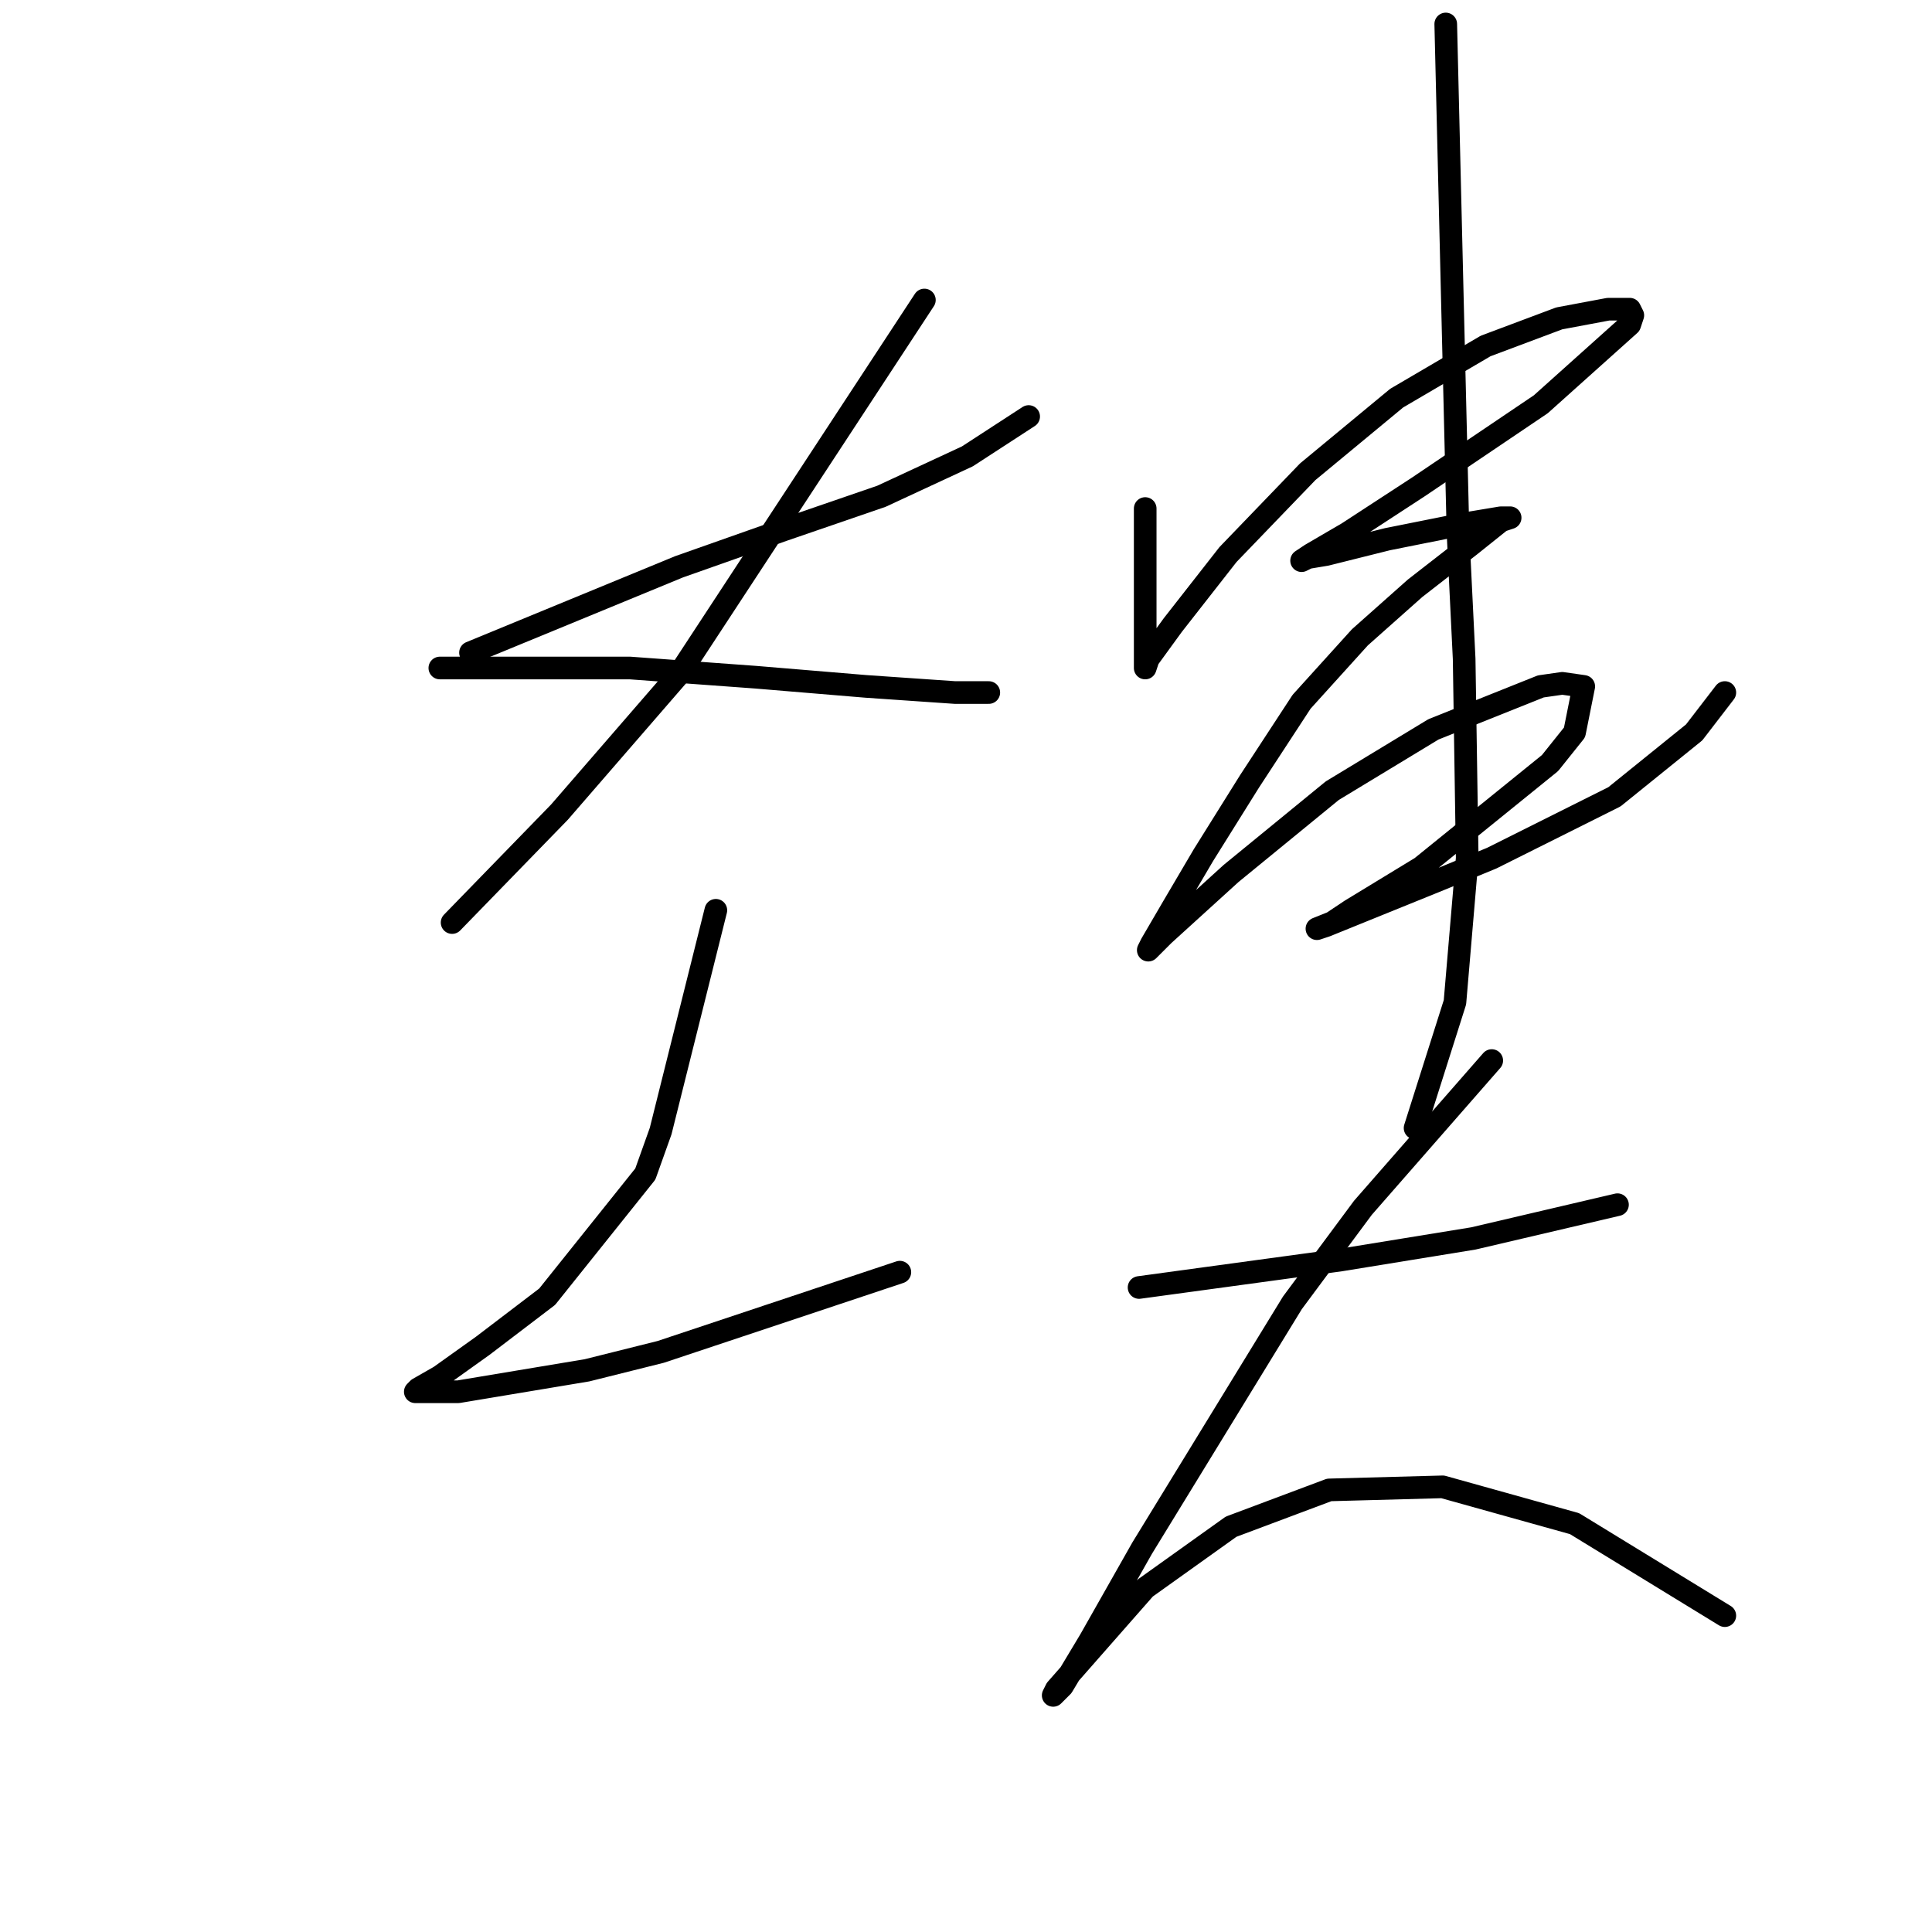 <?xml version="1.0" standalone="no"?>
    <svg width="256" height="256" xmlns="http://www.w3.org/2000/svg" version="1.1">
    <polyline stroke="black" stroke-width="3" stroke-linecap="round" fill="transparent" stroke-linejoin="round" points="62.344 86.483 76.161 80.794 89.977 75.104 96.885 72.666 103.794 70.228 116.797 65.758 128.175 60.475 136.303 55.192 136.303 55.192 " />
        <polyline stroke="black" stroke-width="3" stroke-linecap="round" fill="transparent" stroke-linejoin="round" points="122.486 39.751 106.232 64.539 89.977 89.327 74.129 107.614 59.906 122.243 59.906 122.243 " />
        <polyline stroke="black" stroke-width="3" stroke-linecap="round" fill="transparent" stroke-linejoin="round" points="58.281 88.514 66.408 88.514 74.535 88.514 83.475 88.514 100.136 89.734 114.765 90.953 126.55 91.765 131.02 91.765 131.02 91.765 " />
        <polyline stroke="black" stroke-width="3" stroke-linecap="round" fill="transparent" stroke-linejoin="round" points="94.854 120.617 91.196 135.247 87.539 149.876 85.507 155.565 72.503 171.819 63.97 178.321 58.281 182.385 55.436 184.01 55.03 184.417 60.719 184.417 77.786 181.572 87.539 179.134 119.235 168.569 119.235 168.569 " />
        <polyline stroke="black" stroke-width="3" stroke-linecap="round" fill="transparent" stroke-linejoin="round" points="151.745 67.383 151.745 71.041 151.745 74.698 151.745 78.355 151.745 81.2 151.745 83.638 151.745 86.889 151.745 88.108 151.745 88.514 152.151 87.295 155.402 82.825 162.717 73.479 173.282 62.507 185.067 52.754 196.851 45.846 206.604 42.189 213.106 40.97 215.951 40.97 216.357 41.782 215.951 43.002 204.166 53.567 187.911 64.539 178.565 70.634 173.688 73.479 172.469 74.292 173.282 73.885 175.72 73.479 183.848 71.447 194.007 69.415 198.883 68.603 200.102 68.603 198.883 69.009 194.819 72.26 187.505 77.949 180.19 84.451 172.469 92.985 165.561 103.55 159.466 113.303 155.402 120.211 152.557 125.087 152.151 125.9 154.183 123.868 163.123 115.741 176.533 104.769 189.943 96.642 204.166 90.953 207.01 90.546 209.855 90.953 208.636 97.048 205.385 101.112 188.318 114.928 178.971 120.617 176.533 122.243 174.501 123.056 175.72 122.649 190.756 116.554 197.664 113.709 213.919 105.582 224.484 97.048 228.548 91.765 228.548 91.765 " />
        <polyline stroke="black" stroke-width="3" stroke-linecap="round" fill="transparent" stroke-linejoin="round" points="191.569 3.178 192.381 36.906 193.194 70.634 194.007 87.295 194.413 113.709 192.788 132.808 187.505 149.469 187.505 149.469 " />
        <polyline stroke="black" stroke-width="3" stroke-linecap="round" fill="transparent" stroke-linejoin="round" points="150.932 170.6 159.872 169.381 168.812 168.162 177.752 166.943 195.226 164.099 214.325 159.628 214.325 159.628 " />
        <polyline stroke="black" stroke-width="3" stroke-linecap="round" fill="transparent" stroke-linejoin="round" points="197.664 140.529 189.13 150.282 180.597 160.035 171.25 172.632 151.338 205.141 144.43 217.332 140.773 223.428 139.554 224.647 139.96 223.834 151.745 210.424 163.123 202.297 176.127 197.421 191.162 197.014 208.636 201.891 228.548 214.081 228.548 214.081 " />
        </svg>